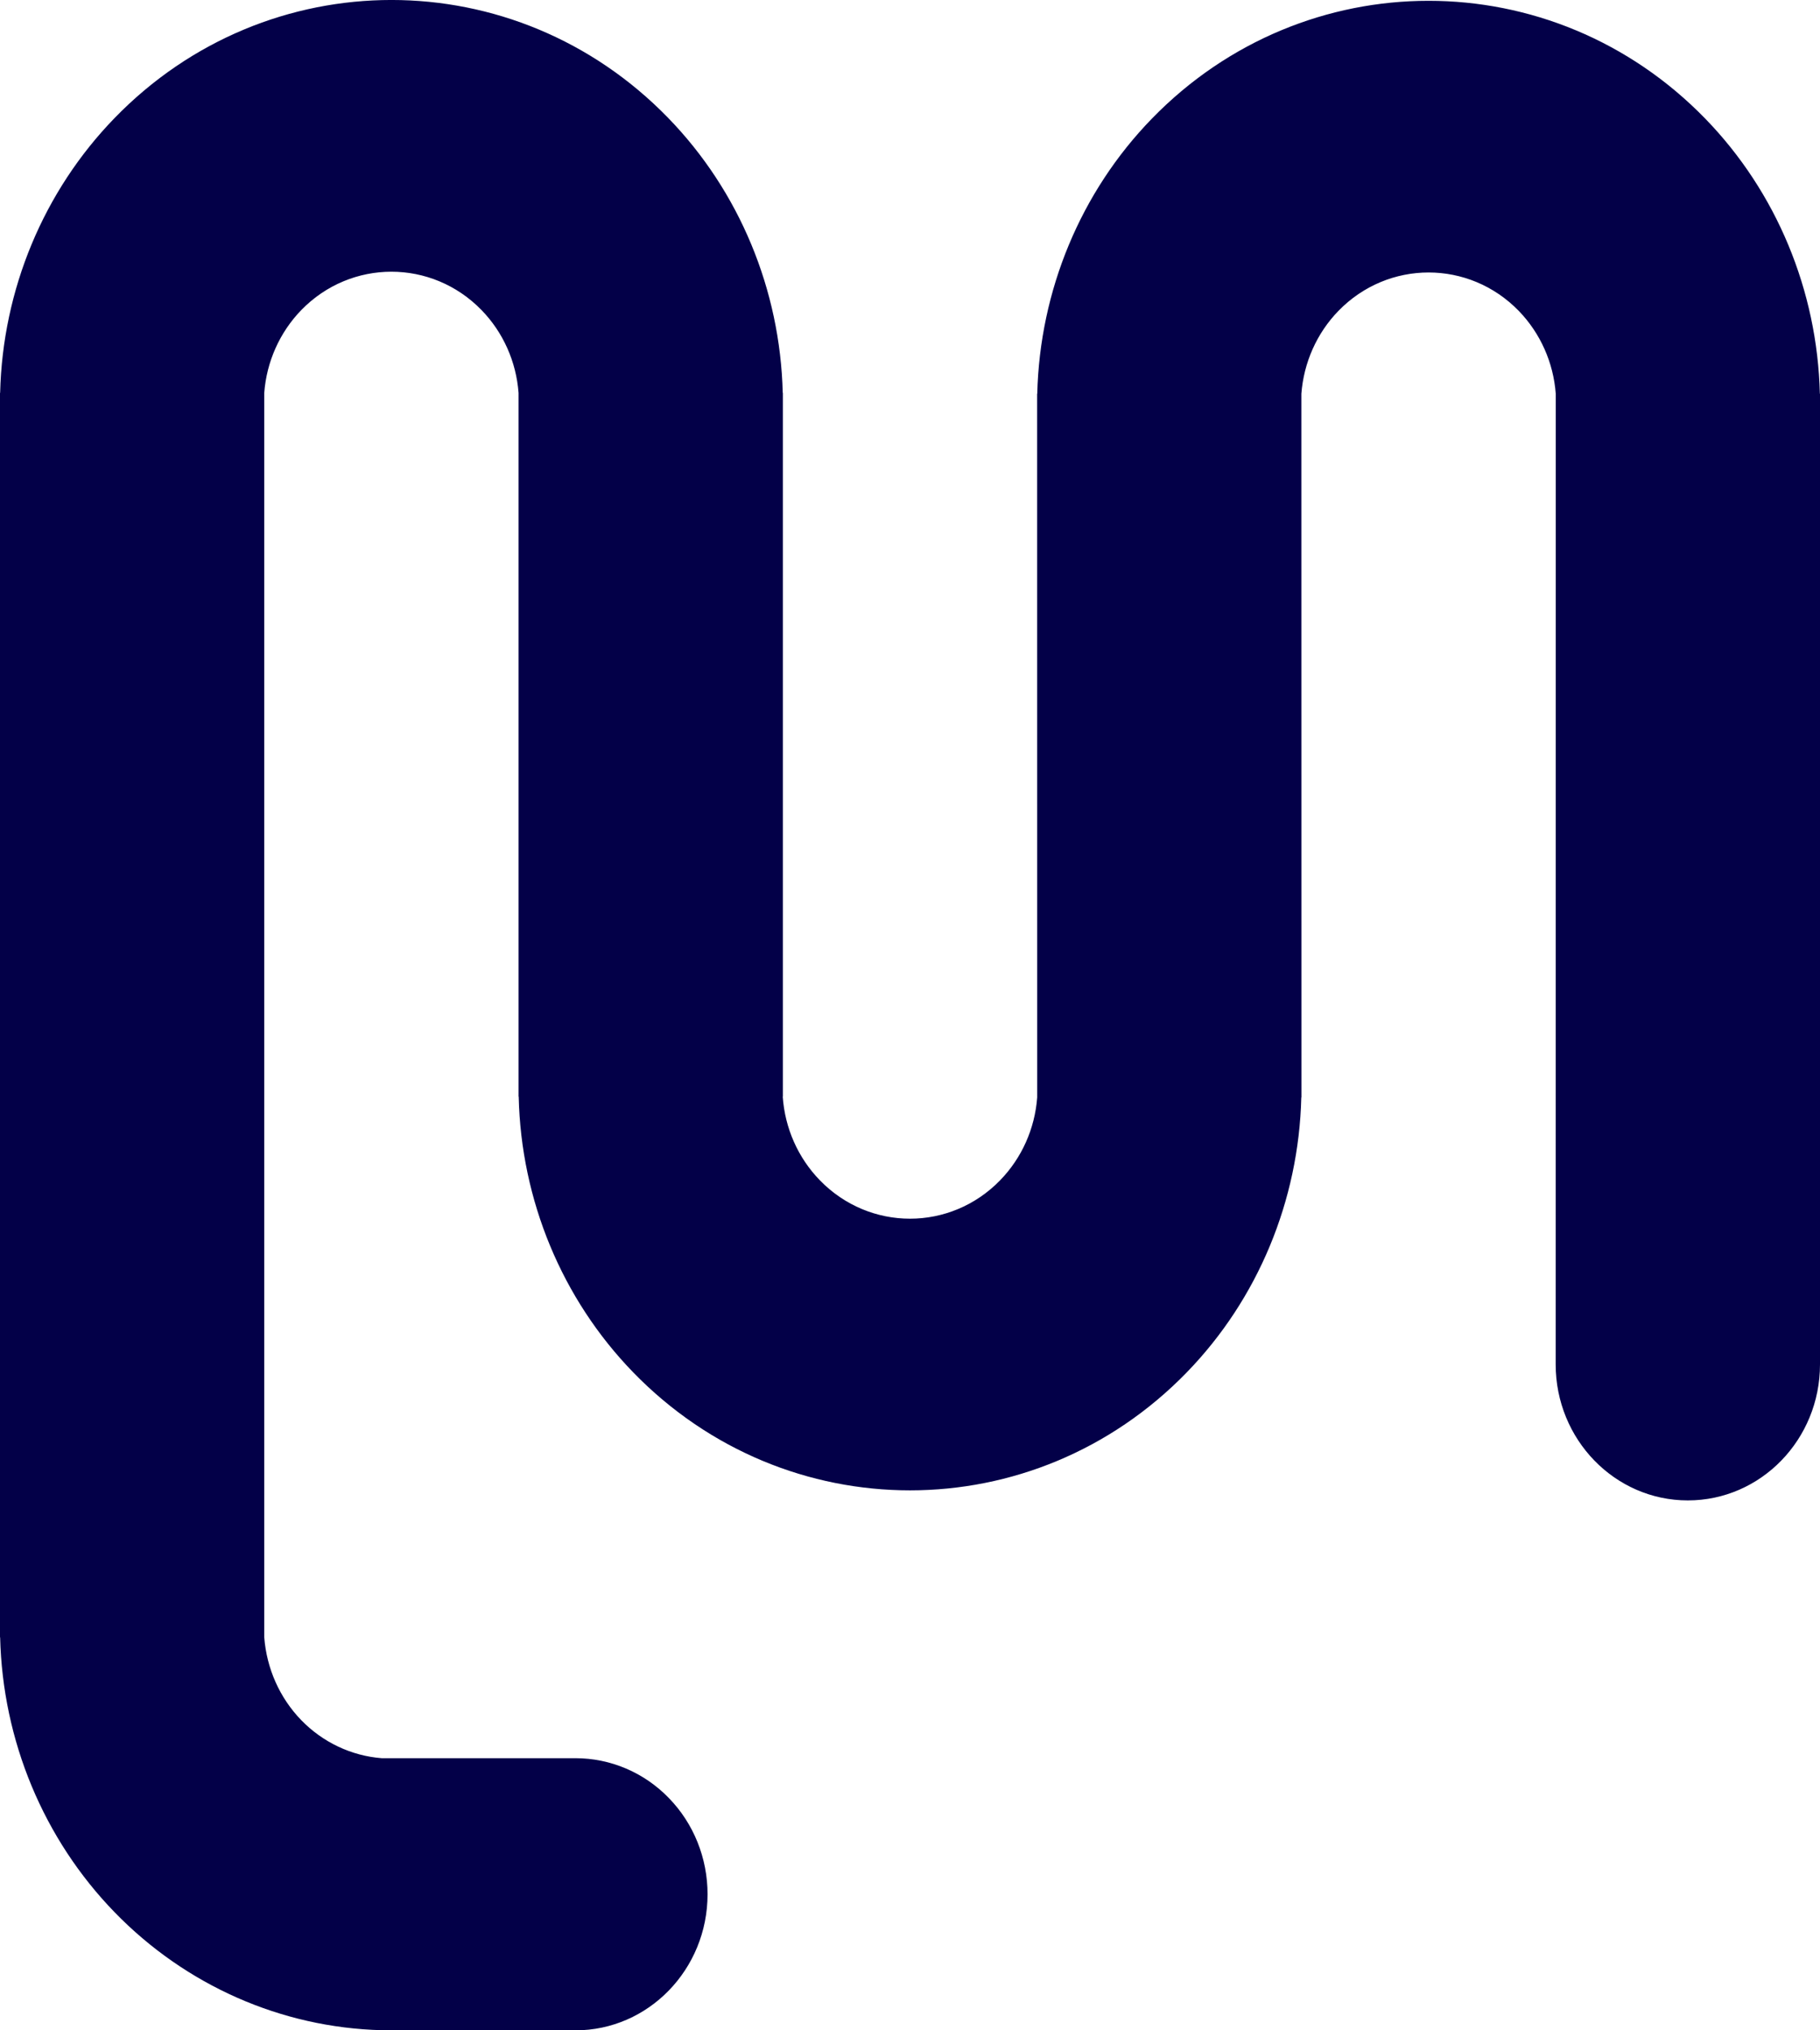 <svg width="26" height="29" viewBox="0 0 26 29" fill="none" xmlns="http://www.w3.org/2000/svg">
<path fill-rule="evenodd" clip-rule="evenodd" d="M22.225 5.624C22.192 5.179 22.005 4.759 21.697 4.441C20.986 3.709 19.831 3.709 19.12 4.441C18.811 4.759 18.625 5.179 18.591 5.624L18.592 15.675H18.59C18.554 17.15 17.97 18.556 16.954 19.602C14.772 21.849 11.228 21.849 9.046 19.602C8.028 18.554 7.443 17.142 7.41 15.664H7.408V5.612C7.375 5.168 7.189 4.748 6.88 4.43C6.169 3.698 5.014 3.698 4.303 4.43C3.995 4.748 3.808 5.168 3.775 5.612L3.775 23.386C3.809 23.831 3.995 24.251 4.303 24.569C4.612 24.887 5.02 25.079 5.452 25.113C5.452 25.113 6.93 25.113 8.221 25.113C8.722 25.113 9.202 25.317 9.555 25.682C9.91 26.046 10.108 26.541 10.108 27.056C10.108 28.129 9.263 29 8.221 29H5.452V28.998C4.019 28.961 2.653 28.359 1.638 27.314C0.622 26.268 0.037 24.861 0.002 23.386H0V5.612H0.002C0.037 4.138 0.622 2.731 1.638 1.685C3.82 -0.562 7.364 -0.562 9.546 1.685C10.562 2.731 11.146 4.138 11.182 5.612H11.184V15.664H11.182C11.213 16.113 11.4 16.537 11.712 16.858C12.423 17.59 13.577 17.59 14.288 16.858C14.597 16.54 14.784 16.12 14.817 15.675L14.816 5.624H14.818C14.854 4.149 15.438 2.742 16.454 1.696C18.636 -0.55 22.18 -0.55 24.362 1.696C25.378 2.742 25.962 4.149 25.998 5.624H26V19.488C26 20.561 25.155 21.431 24.112 21.431C23.07 21.431 22.224 20.561 22.224 19.488L22.225 5.624Z" fill="#030048"/>
</svg>
